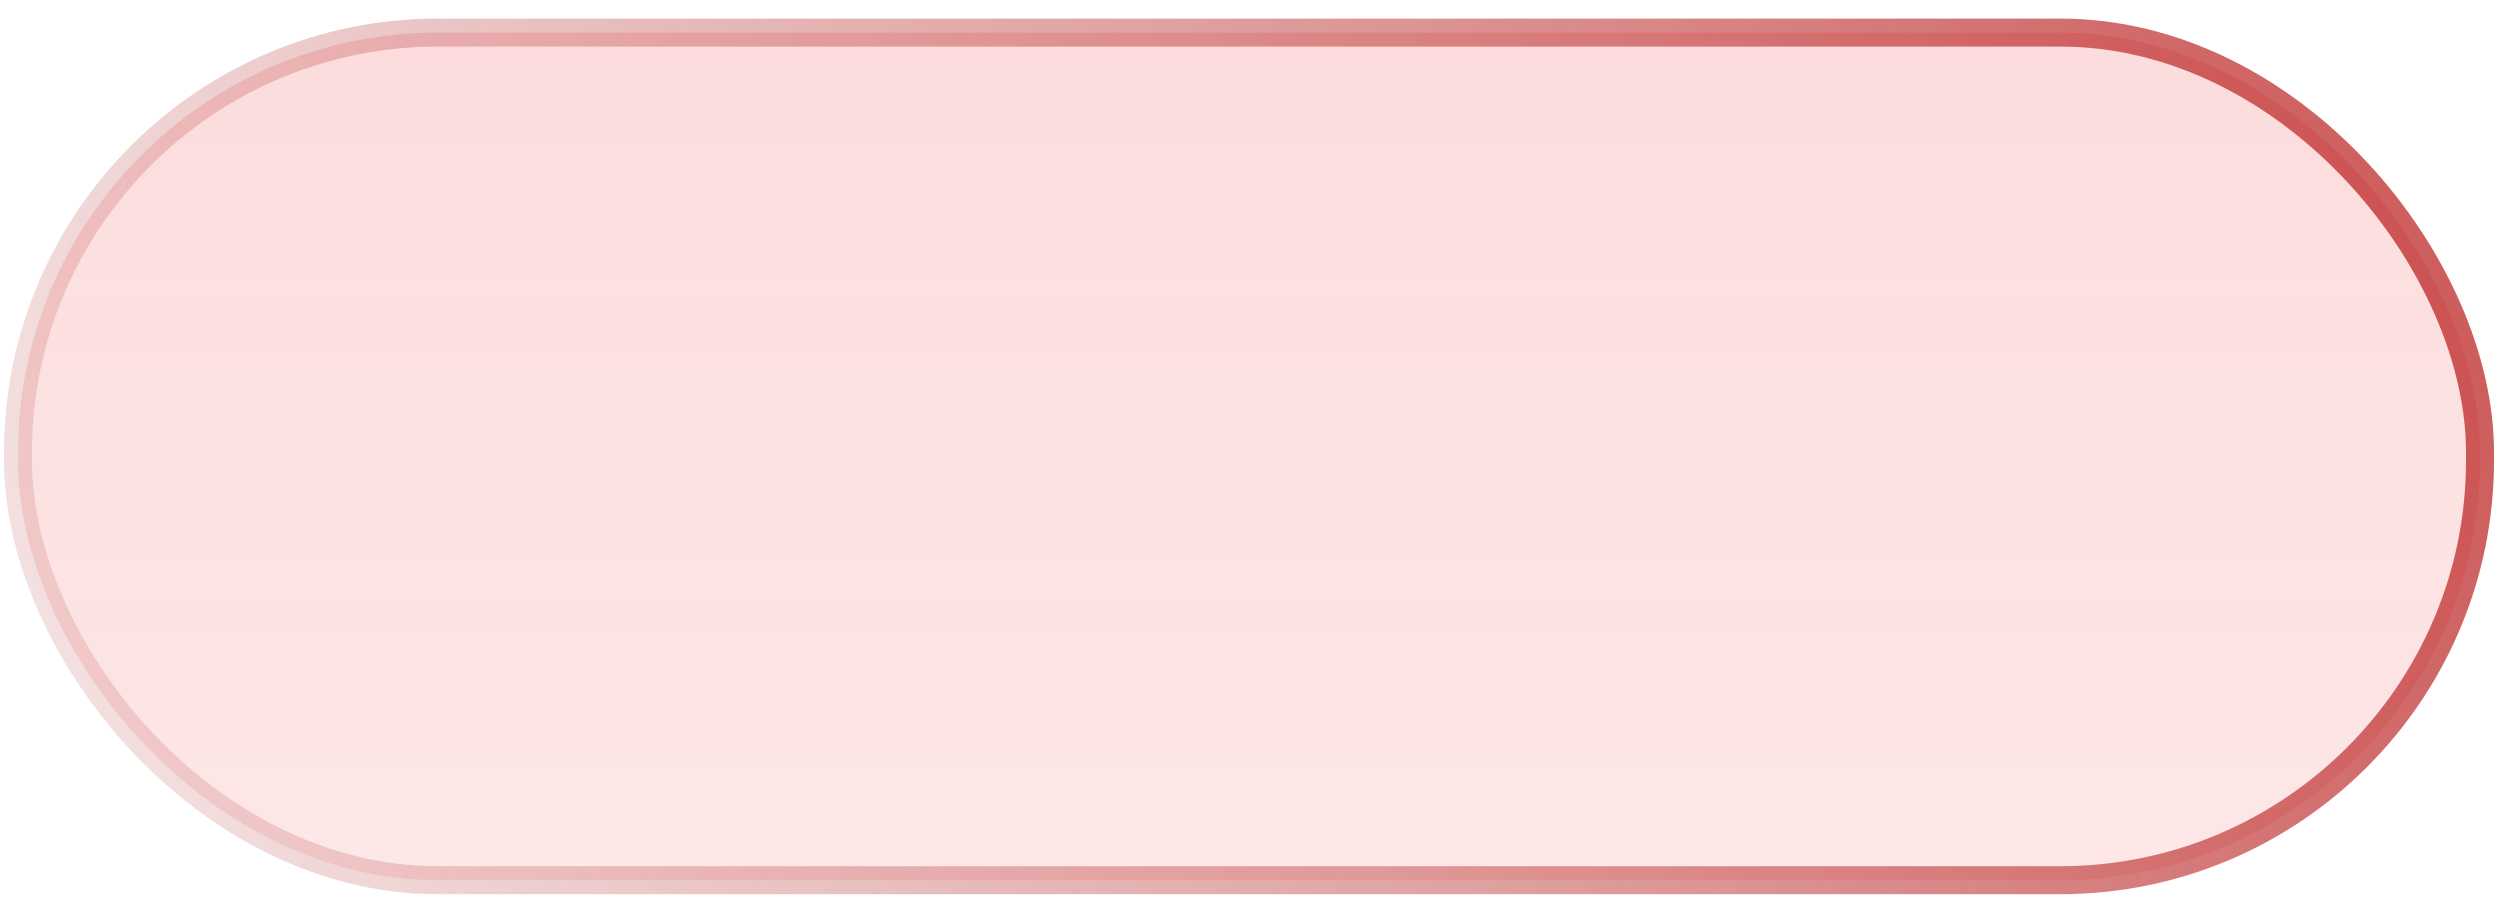 <svg width="101" height="37" viewBox="0 0 101 37" fill="none" xmlns="http://www.w3.org/2000/svg">
<rect x="0.727" y="1.316" width="99.466" height="34.244" rx="16.963" fill="url(#paint0_linear_11548_1757)" fill-opacity="0.15" stroke="url(#paint1_linear_11548_1757)" stroke-width="1.131"/>
<defs>
<linearGradient id="paint0_linear_11548_1757" x1="50.46" y1="0.751" x2="50.46" y2="36.126" gradientUnits="userSpaceOnUse">
<stop stop-color="#EB1414"/>
<stop offset="1" stop-color="#EB1414" stop-opacity="0.67"/>
</linearGradient>
<linearGradient id="paint1_linear_11548_1757" x1="109.903" y1="2.463" x2="-21.444" y2="51.136" gradientUnits="userSpaceOnUse">
<stop stop-color="#B30000" stop-opacity="0.72"/>
<stop offset="1" stop-color="#B64949" stop-opacity="0"/>
</linearGradient>
</defs>
</svg>
